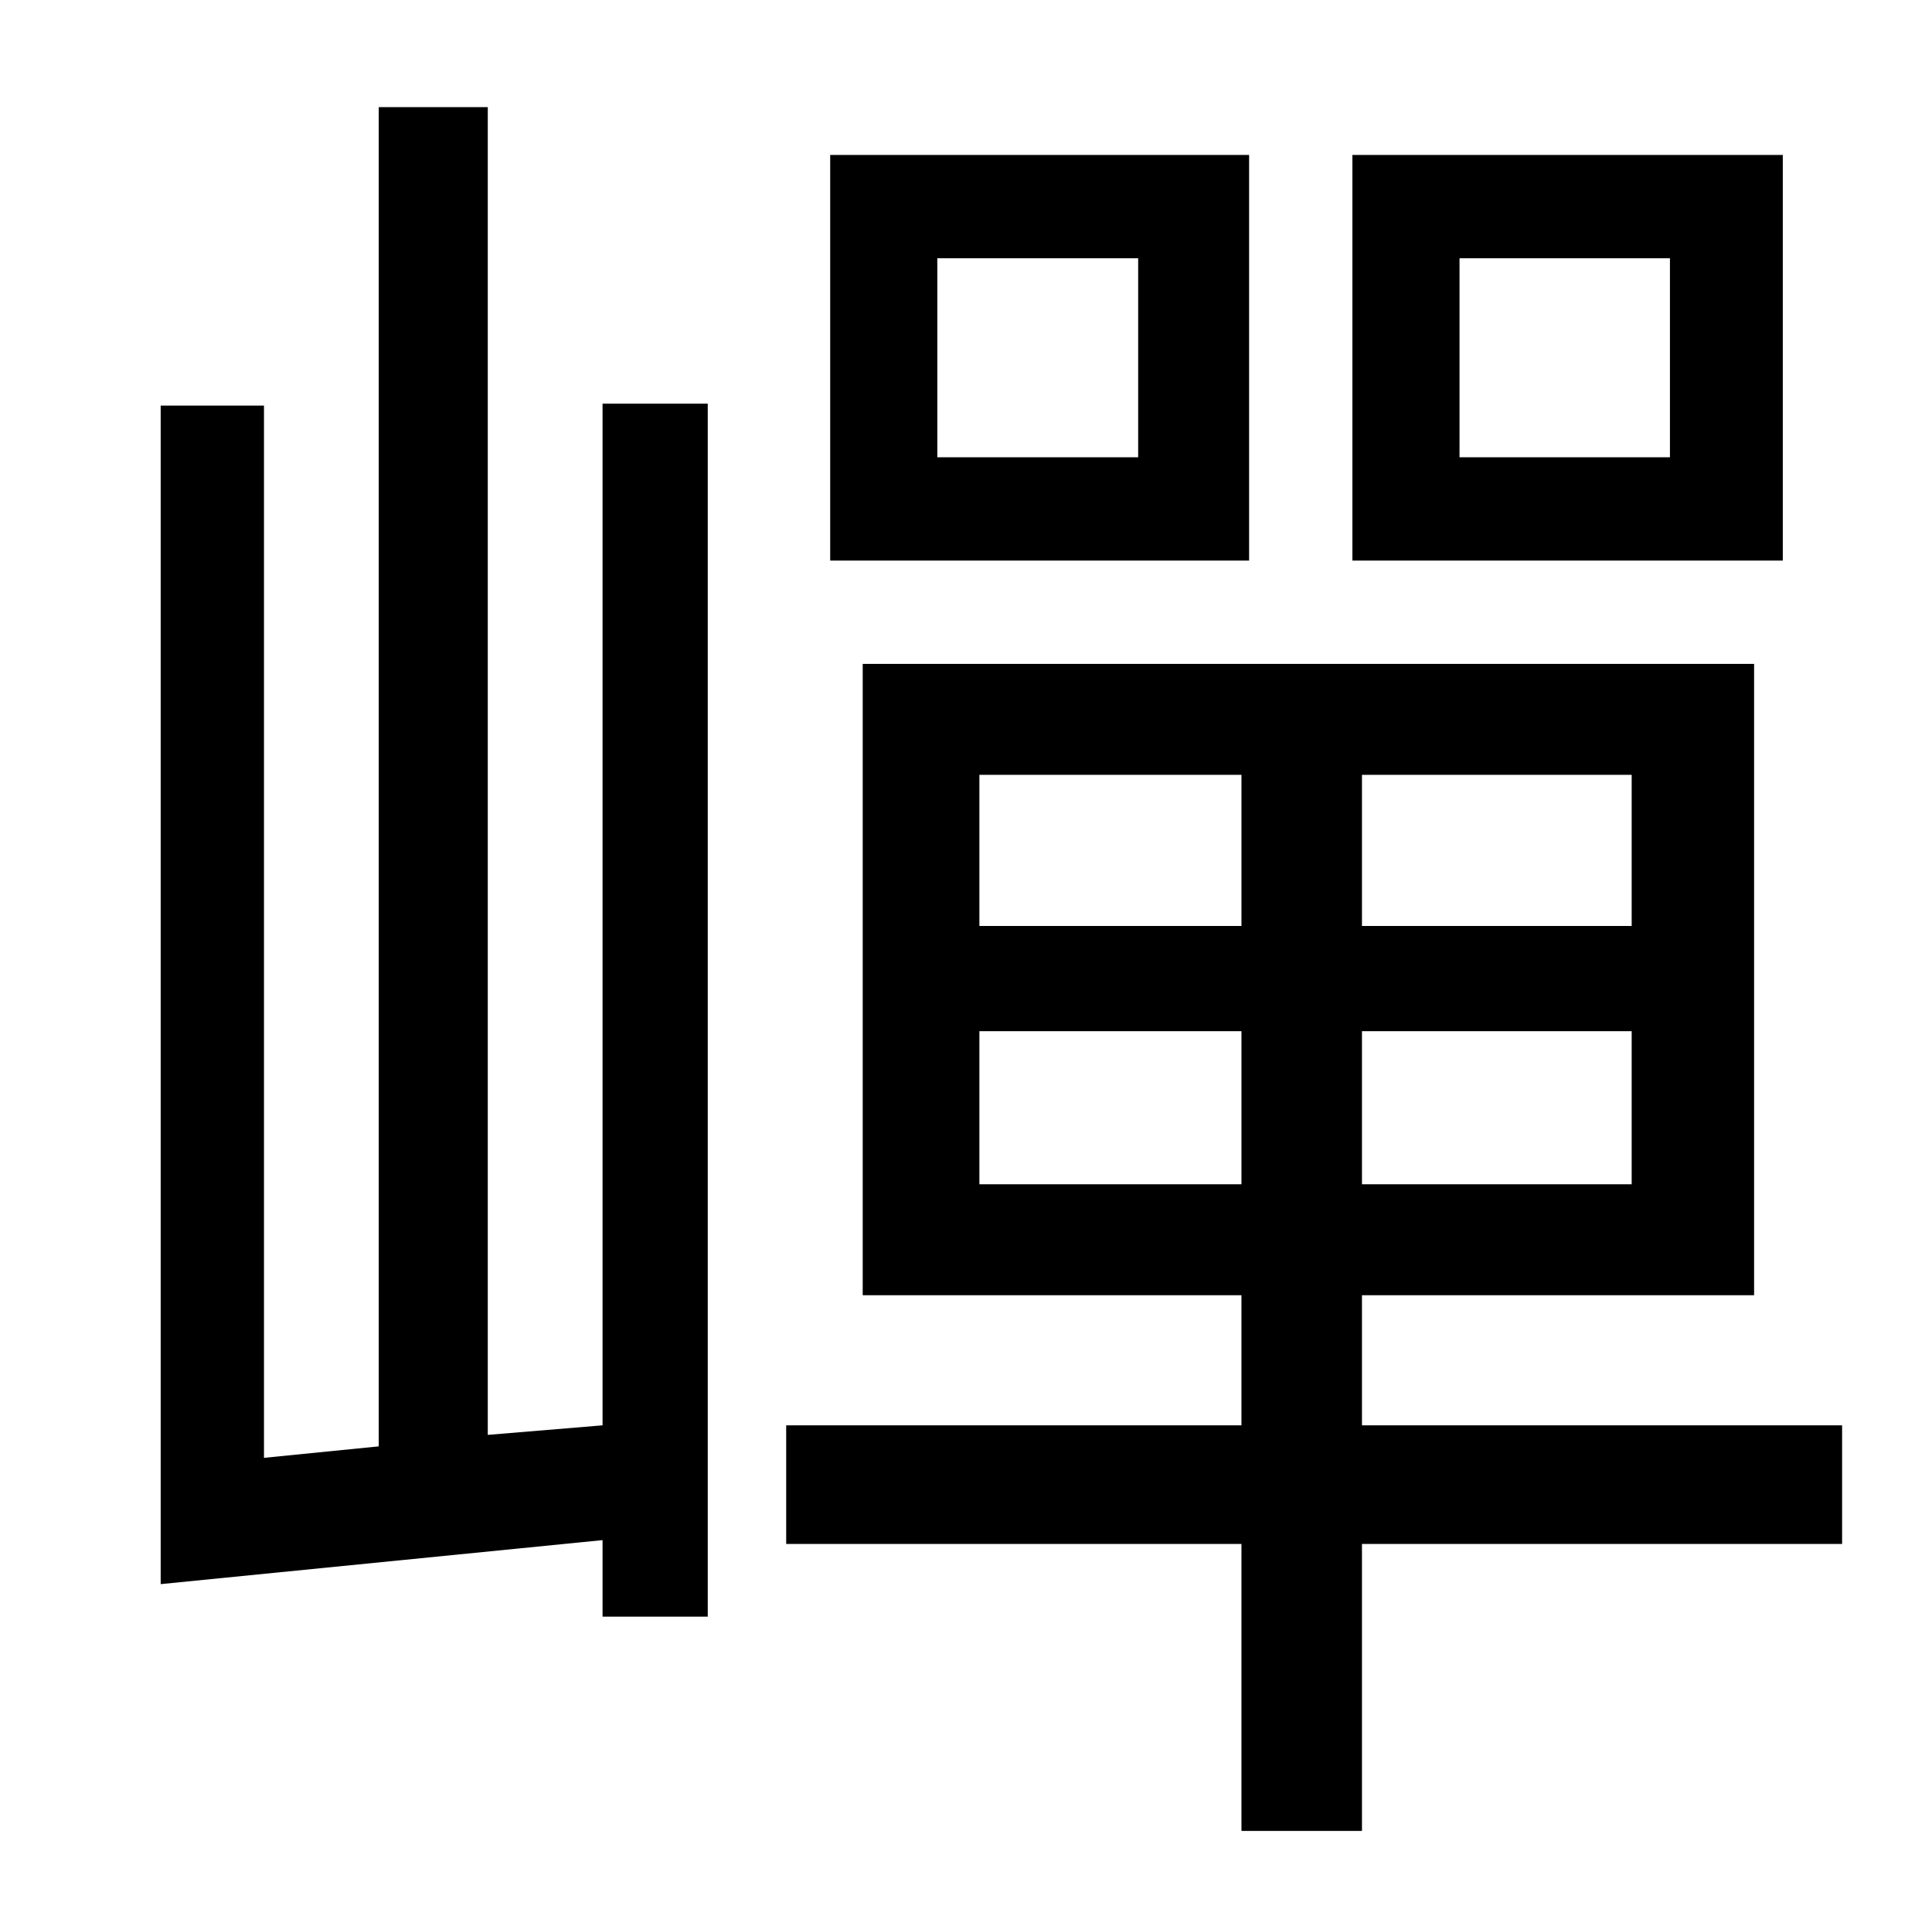 <?xml version="1.0" standalone="no"?>
<!DOCTYPE svg PUBLIC "-//W3C//DTD SVG 1.1//EN" "http://www.w3.org/Graphics/SVG/1.1/DTD/svg11.dtd" >
<svg xmlns="http://www.w3.org/2000/svg" xmlns:xlink="http://www.w3.org/1999/xlink" version="1.1" viewBox="-10 0 1010 1000">
   <path fill="currentColor"
d="M863 239v-104h-110v104h110zM922 81v212h-225v-212h225zM585 239v-104h-105v104h105zM643 81v212h-219v-212h219zM305 745v-534h55v634h-55v-40l-231 23v-616h54v550l60 -6v-700h57v694zM502 619h137v-80h-137v80zM502 405v79h137v-79h-137zM843 484v-79h-141v79h141z
M843 619v-80h-141v80h141zM953 745v62h-251v150h-63v-150h-238v-62h238v-68h-198v-330h466v330h-205v68h251z" />
</svg>
